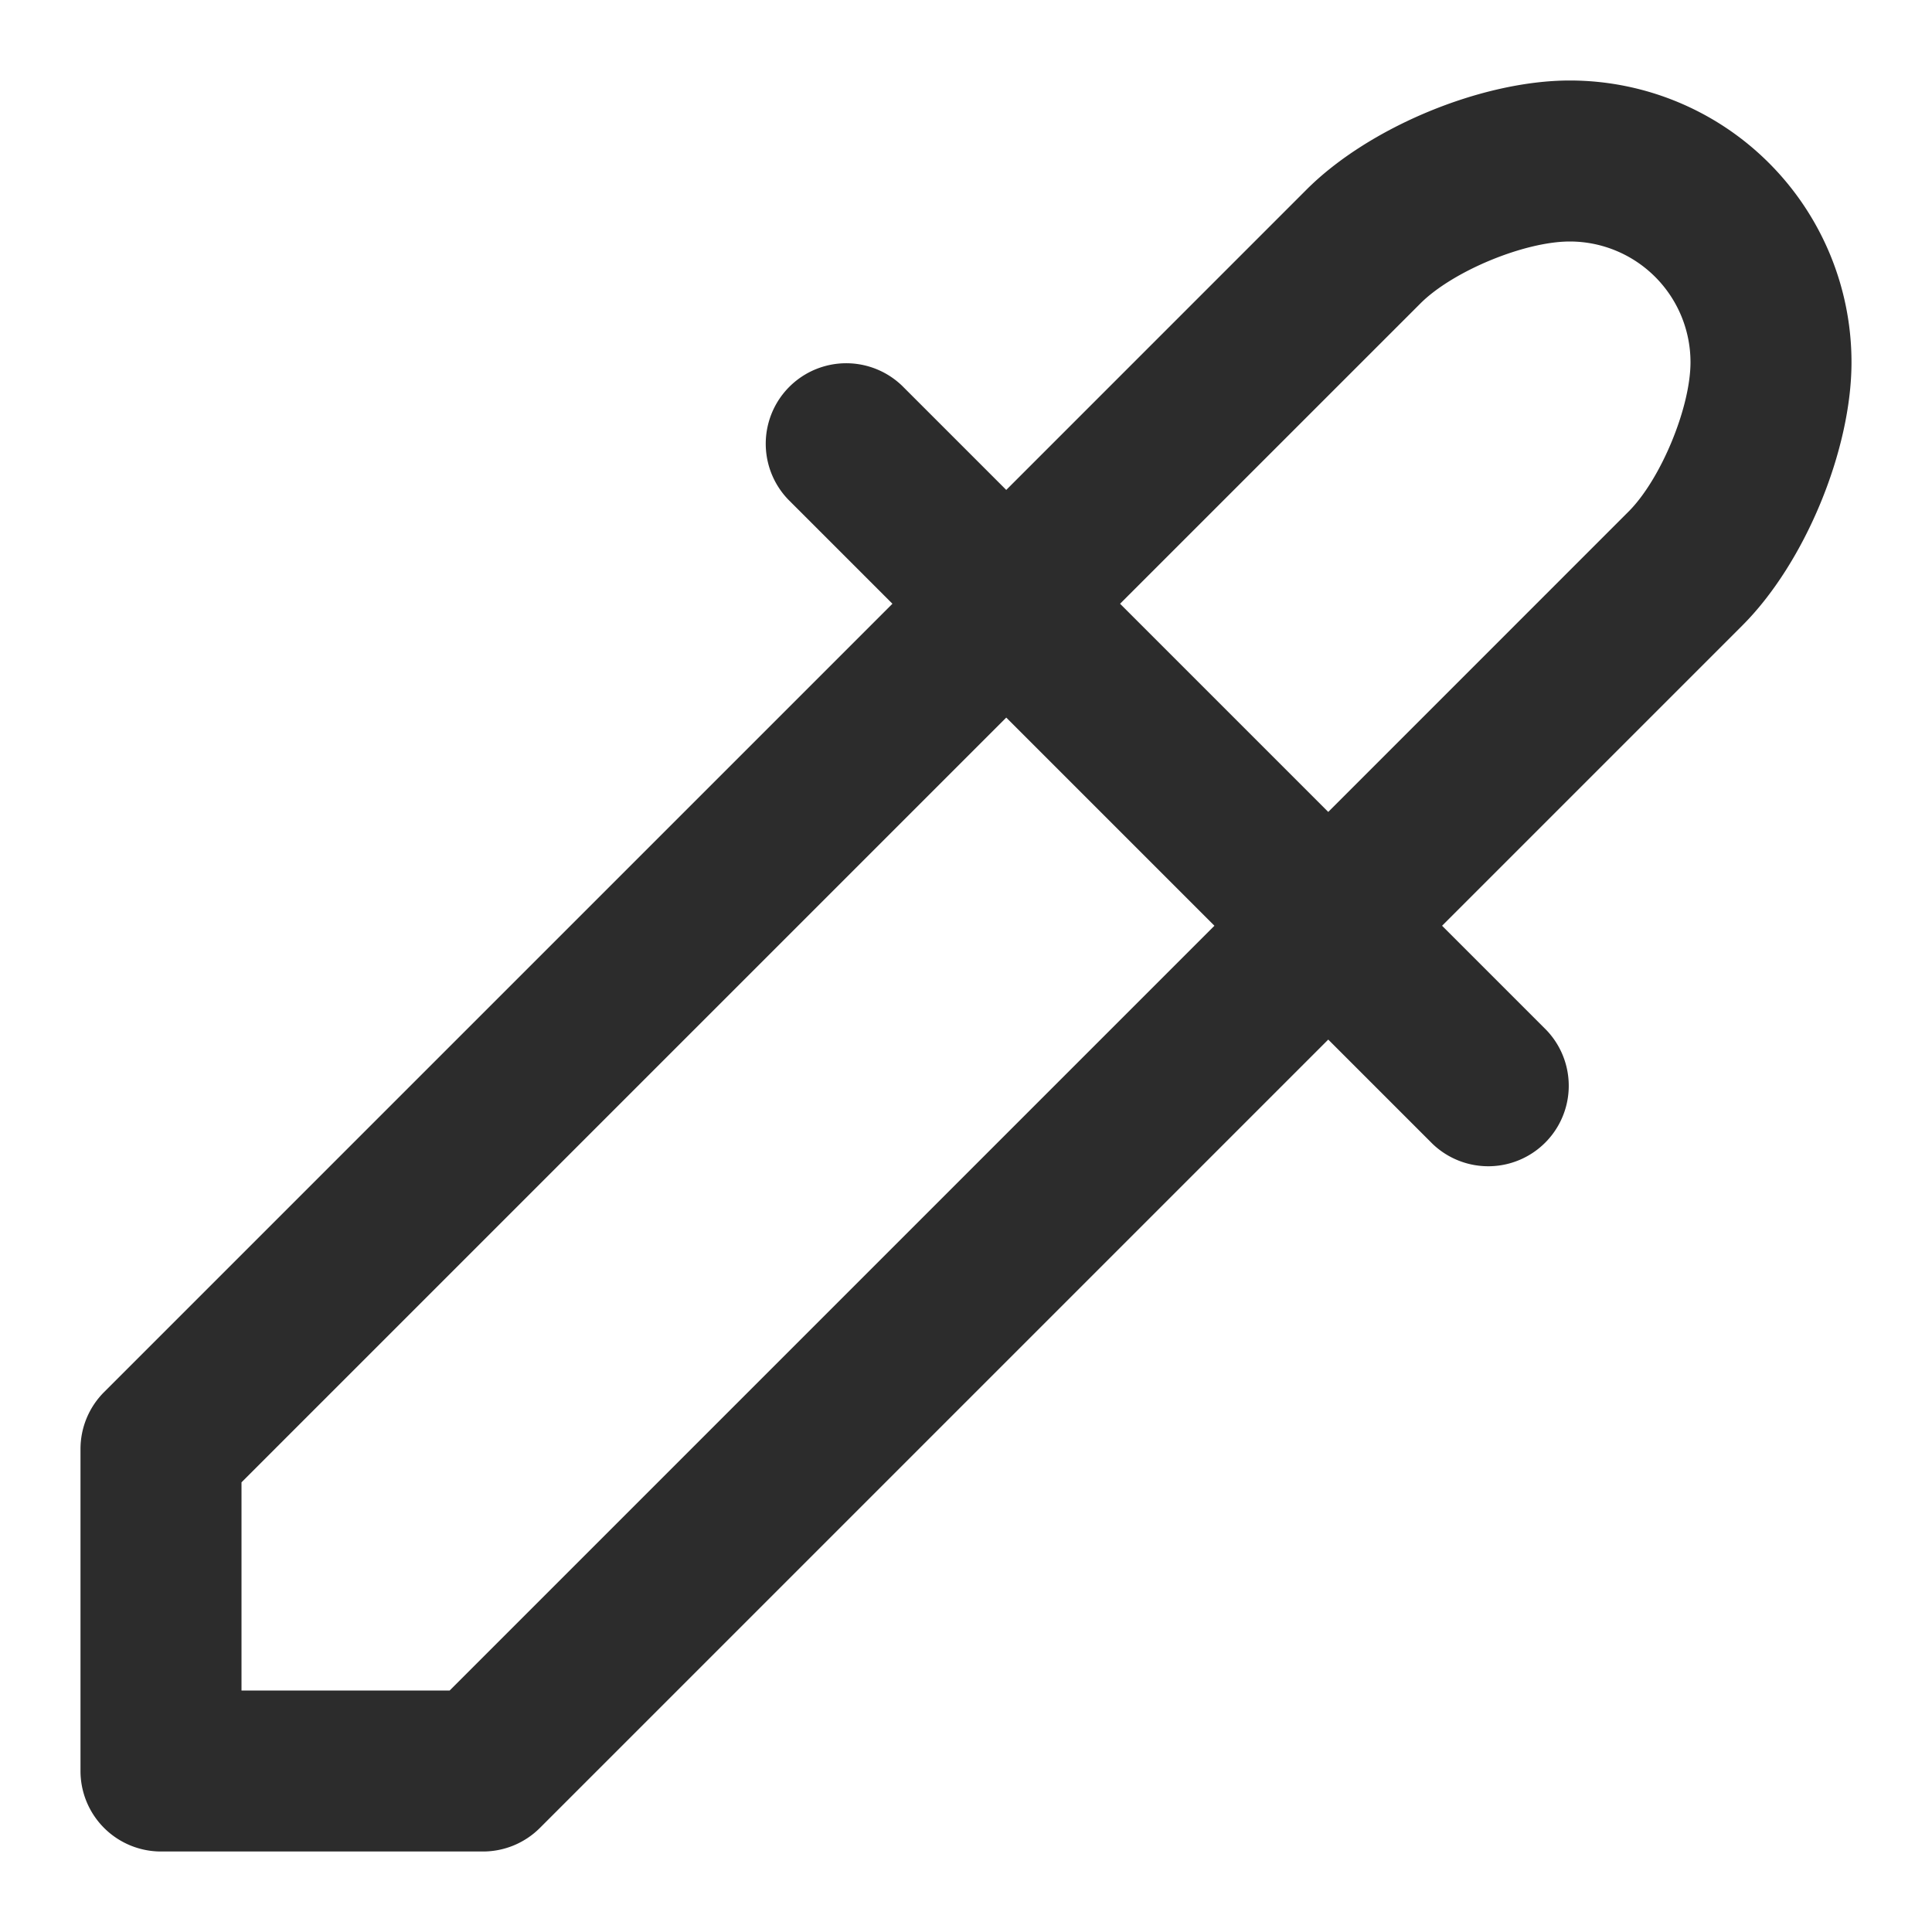 <?xml version="1.0" standalone="no"?><!DOCTYPE svg PUBLIC "-//W3C//DTD SVG 1.1//EN" "http://www.w3.org/Graphics/SVG/1.1/DTD/svg11.dtd"><svg t="1739101584917" class="icon" viewBox="0 0 1024 1024" version="1.1" xmlns="http://www.w3.org/2000/svg" p-id="3578" xmlns:xlink="http://www.w3.org/1999/xlink" width="200" height="200"><path d="M764.331 490.667l55.168 55.168a42.667 42.667 0 0 1-60.331 60.331L704 550.997 286.165 968.832A42.667 42.667 0 0 1 256 981.333H85.333a42.667 42.667 0 0 1-42.667-42.667v-170.667a42.667 42.667 0 0 1 12.501-30.165L473.003 320l-55.168-55.168a42.667 42.667 0 0 1 60.331-60.331L533.333 259.669l159.168-159.189C725.568 67.413 785.28 42.667 832.021 42.667A149.333 149.333 0 0 1 981.333 191.957c0 46.72-24.747 106.453-57.813 139.52L764.331 490.667zM704 430.336l159.168-159.189c17.067-17.067 32.832-55.104 32.832-79.189A64 64 0 0 0 832.043 128c-24.107 0-62.144 15.765-79.189 32.832L593.664 320 704 430.336zM643.669 490.667L533.333 380.331l-405.333 405.333V896h110.336l405.333-405.333z" p-id="3579" fill="#2c2c2c"></path></svg>
